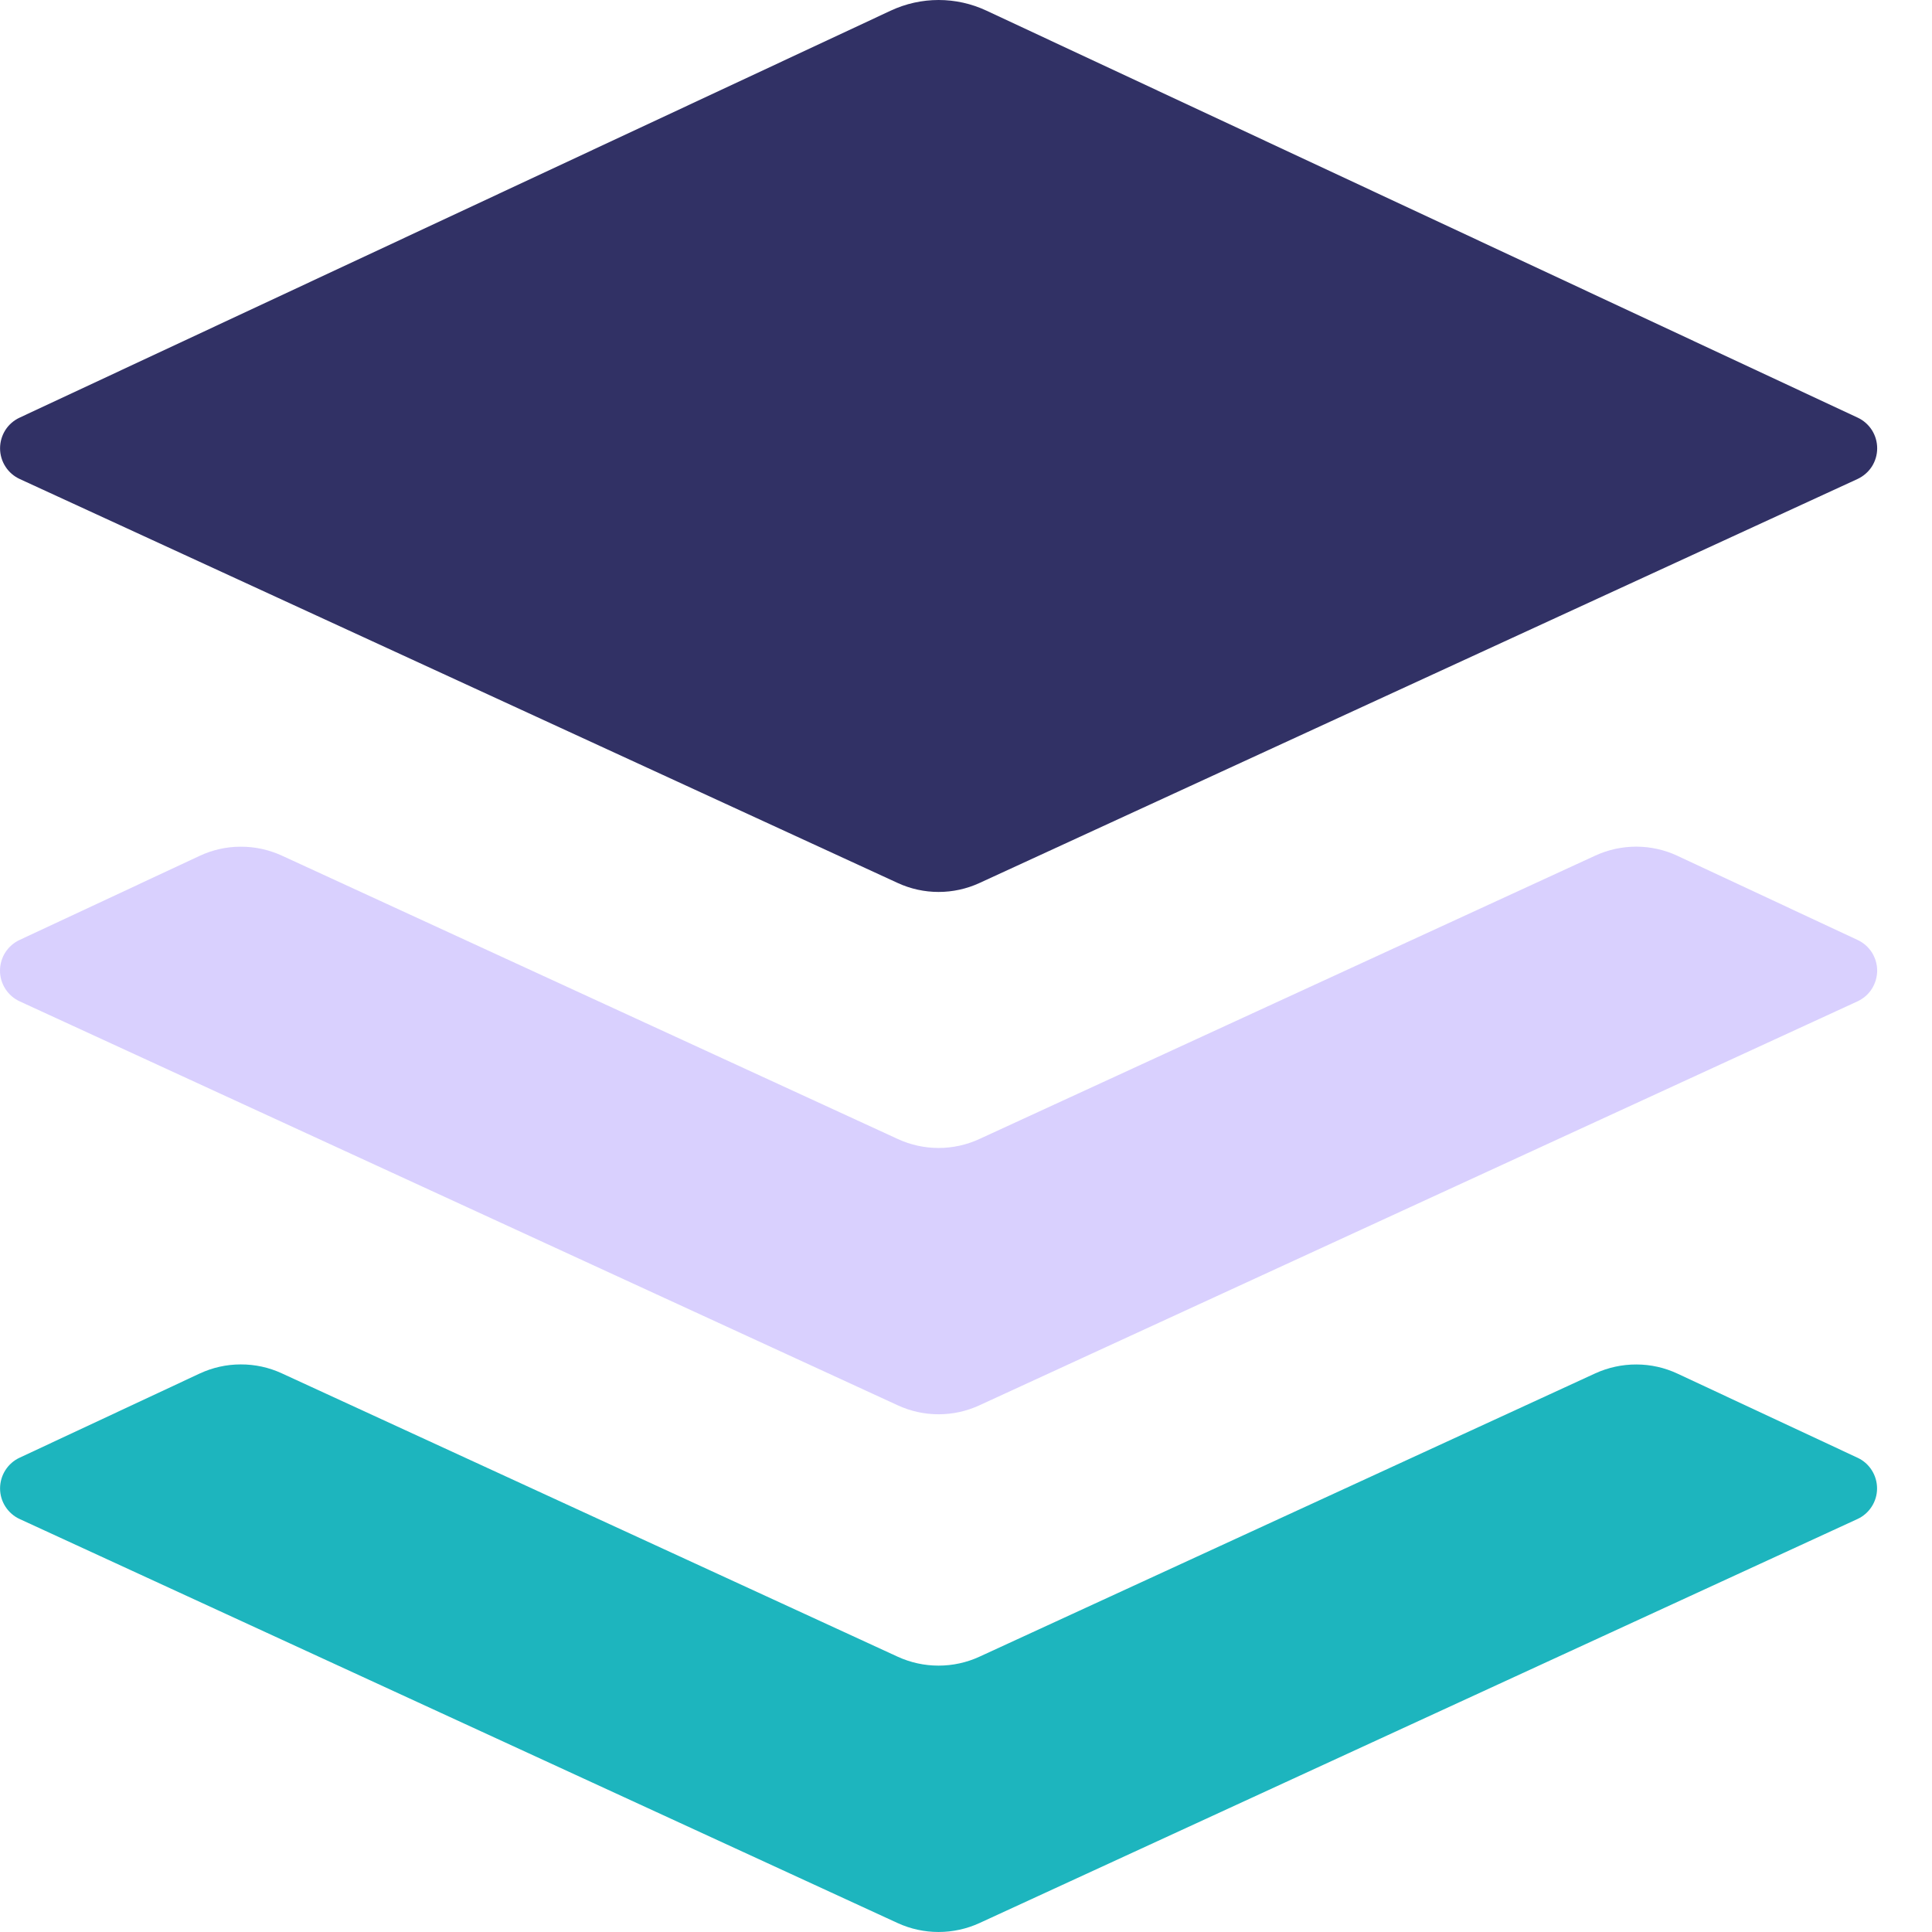 <svg width="32" height="32" viewBox="0 0 32 32" fill="none" xmlns="http://www.w3.org/2000/svg">
<path d="M14.754 0.176L0.328 6.916C0.23 6.961 0.147 7.032 0.089 7.123C0.032 7.213 0.001 7.318 0.001 7.426C0.001 7.533 0.032 7.638 0.09 7.728C0.148 7.819 0.231 7.89 0.329 7.935L14.869 14.625C15.298 14.823 15.794 14.823 16.224 14.625L30.764 7.935C30.861 7.89 30.944 7.819 31.003 7.729C31.061 7.638 31.092 7.533 31.092 7.426C31.092 7.319 31.062 7.214 31.004 7.123C30.946 7.033 30.864 6.961 30.766 6.916L16.338 0.176C16.09 0.06 15.82 0 15.546 0C15.273 0 15.002 0.06 14.754 0.176V0.176Z" fill="#313165"/>
<path opacity="0.64" d="M30.766 15.568L27.786 14.176C27.573 14.076 27.34 14.024 27.104 14.023C26.869 14.023 26.636 14.073 26.422 14.172L16.223 18.865C16.011 18.963 15.78 19.014 15.546 19.014C15.312 19.014 15.081 18.963 14.869 18.865L4.669 14.172C4.455 14.074 4.222 14.023 3.987 14.024C3.751 14.024 3.519 14.076 3.306 14.176L0.326 15.568C0.228 15.613 0.146 15.685 0.088 15.775C0.03 15.866 -0 15.971 1.91962e-06 16.078C0 16.185 0.031 16.29 0.09 16.381C0.148 16.471 0.231 16.542 0.329 16.587L14.869 23.276C15.081 23.374 15.312 23.425 15.546 23.425C15.78 23.425 16.011 23.374 16.223 23.276L30.763 16.587C30.861 16.542 30.944 16.471 31.002 16.381C31.06 16.29 31.091 16.185 31.092 16.078C31.092 15.971 31.061 15.866 31.004 15.775C30.946 15.685 30.863 15.613 30.766 15.568Z" fill="#C4B5FD"/>
<path d="M30.765 24.144L27.785 22.752C27.572 22.652 27.339 22.6 27.104 22.6C26.868 22.599 26.635 22.65 26.421 22.748L16.223 27.44C16.01 27.538 15.779 27.588 15.545 27.588C15.312 27.588 15.081 27.538 14.868 27.44L4.668 22.747C4.454 22.648 4.222 22.598 3.986 22.599C3.751 22.599 3.519 22.651 3.305 22.751L0.325 24.144C0.228 24.189 0.146 24.261 0.089 24.351C0.031 24.442 0.001 24.547 0.001 24.654C0.001 24.761 0.032 24.865 0.09 24.955C0.148 25.045 0.231 25.117 0.328 25.161L14.868 31.852C15.297 32.049 15.793 32.049 16.223 31.852L30.763 25.161C30.86 25.117 30.943 25.045 31.001 24.955C31.059 24.865 31.09 24.761 31.09 24.654C31.09 24.547 31.06 24.442 31.002 24.351C30.945 24.261 30.863 24.189 30.765 24.144Z" fill="#1DB5BE"/>
</svg>
